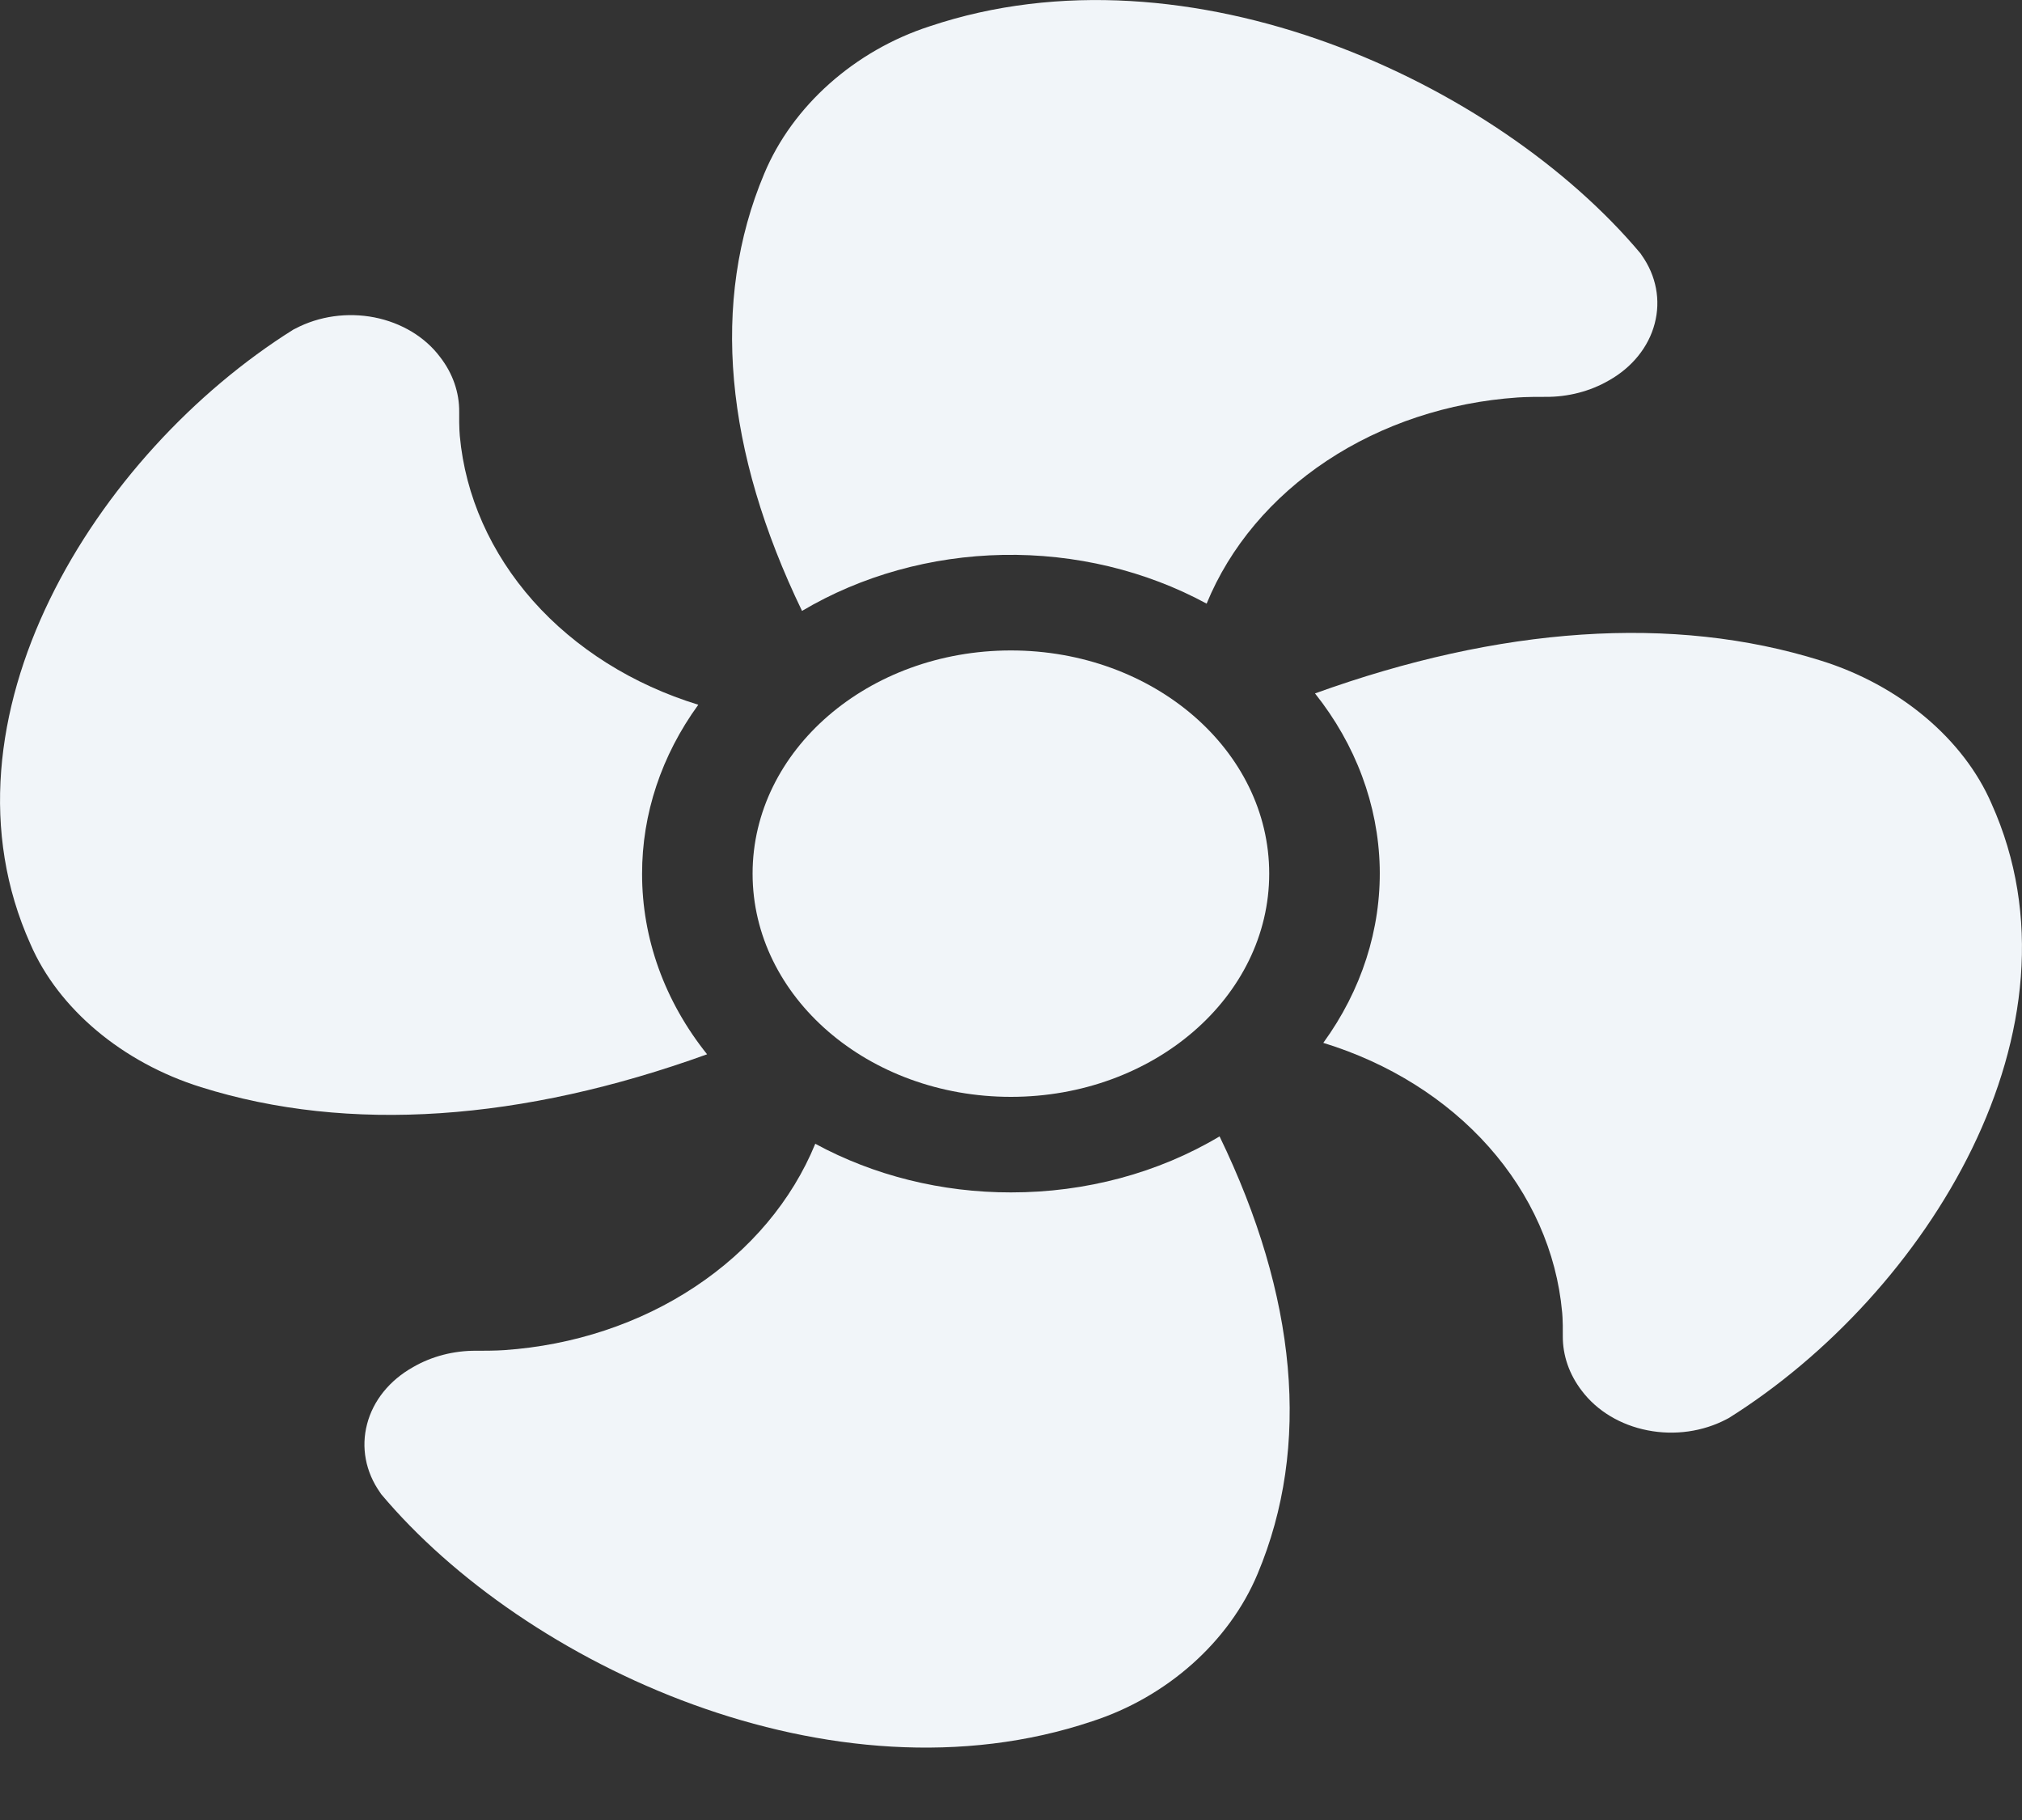 <svg width="20" height="18" viewBox="0 0 20 18" fill="none" xmlns="http://www.w3.org/2000/svg">
<rect x="0" y="0" width="20" height="18" fill="#333333" stroke="none"/>
<g clip-path="url(#clip0_882_306)">
<path d="M9.999 10.848C11.41 10.848 12.554 9.86 12.554 8.64C12.554 7.421 11.41 6.433 9.999 6.433C8.588 6.433 7.444 7.421 7.444 8.64C7.444 9.86 8.588 10.848 9.999 10.848Z" fill="#f1f5f9"/>
<path d="M19.699 7.949C19.423 7.31 18.789 6.776 18.012 6.534C16.547 6.074 14.832 6.199 13.007 6.858C13.41 7.364 13.632 7.961 13.647 8.576C13.661 9.19 13.467 9.794 13.089 10.314C13.738 10.513 14.307 10.87 14.726 11.342C15.145 11.814 15.397 12.382 15.451 12.975C15.451 12.975 15.46 13.05 15.458 13.211C15.456 13.405 15.522 13.594 15.646 13.755C15.796 13.954 16.029 14.094 16.296 14.146C16.564 14.199 16.844 14.159 17.078 14.036L17.099 14.025C19.056 12.798 20.696 10.166 19.699 7.949Z" fill="#f1f5f9"/>
<path d="M6.351 8.642C6.35 8.05 6.543 7.471 6.907 6.97C6.259 6.771 5.691 6.414 5.272 5.942C4.854 5.47 4.602 4.904 4.548 4.311C4.548 4.311 4.54 4.236 4.542 4.075C4.544 3.881 4.478 3.692 4.353 3.531C4.204 3.332 3.971 3.192 3.703 3.139C3.436 3.087 3.156 3.126 2.921 3.25L2.901 3.26C0.944 4.487 -0.696 7.119 0.301 9.337C0.577 9.976 1.21 10.509 1.988 10.752C3.452 11.212 5.168 11.087 6.994 10.427C6.574 9.903 6.35 9.28 6.351 8.642Z" fill="#f1f5f9"/>
<path d="M16.239 2.525L16.227 2.507C14.808 0.816 11.763 -0.601 9.196 0.26C8.457 0.499 7.839 1.046 7.559 1.718C7.026 2.983 7.171 4.465 7.933 6.042C8.519 5.694 9.21 5.501 9.921 5.488C10.632 5.475 11.332 5.643 11.935 5.97C12.165 5.409 12.578 4.919 13.124 4.557C13.67 4.195 14.326 3.978 15.012 3.931C15.012 3.931 15.098 3.924 15.286 3.925C15.509 3.927 15.729 3.87 15.915 3.762C16.144 3.633 16.307 3.431 16.367 3.2C16.428 2.969 16.382 2.727 16.239 2.525Z" fill="#f1f5f9"/>
<path d="M10 11.793C9.315 11.794 8.644 11.627 8.064 11.312C7.834 11.873 7.421 12.364 6.875 12.726C6.329 13.089 5.672 13.306 4.986 13.353C4.986 13.353 4.9 13.36 4.712 13.359C4.489 13.357 4.269 13.414 4.084 13.522C3.854 13.651 3.691 13.852 3.631 14.084C3.57 14.315 3.616 14.557 3.758 14.759L3.77 14.777C5.19 16.468 8.235 17.886 10.802 17.024C11.541 16.785 12.158 16.238 12.439 15.566C12.971 14.3 12.827 12.817 12.063 11.239C11.457 11.601 10.737 11.794 10 11.793Z" fill="#f1f5f9"/>
</g>
<defs>
<clipPath id="clip0_882_306">
<rect width="20" height="17.284" fill="white"/>
</clipPath>
</defs>
</svg>
